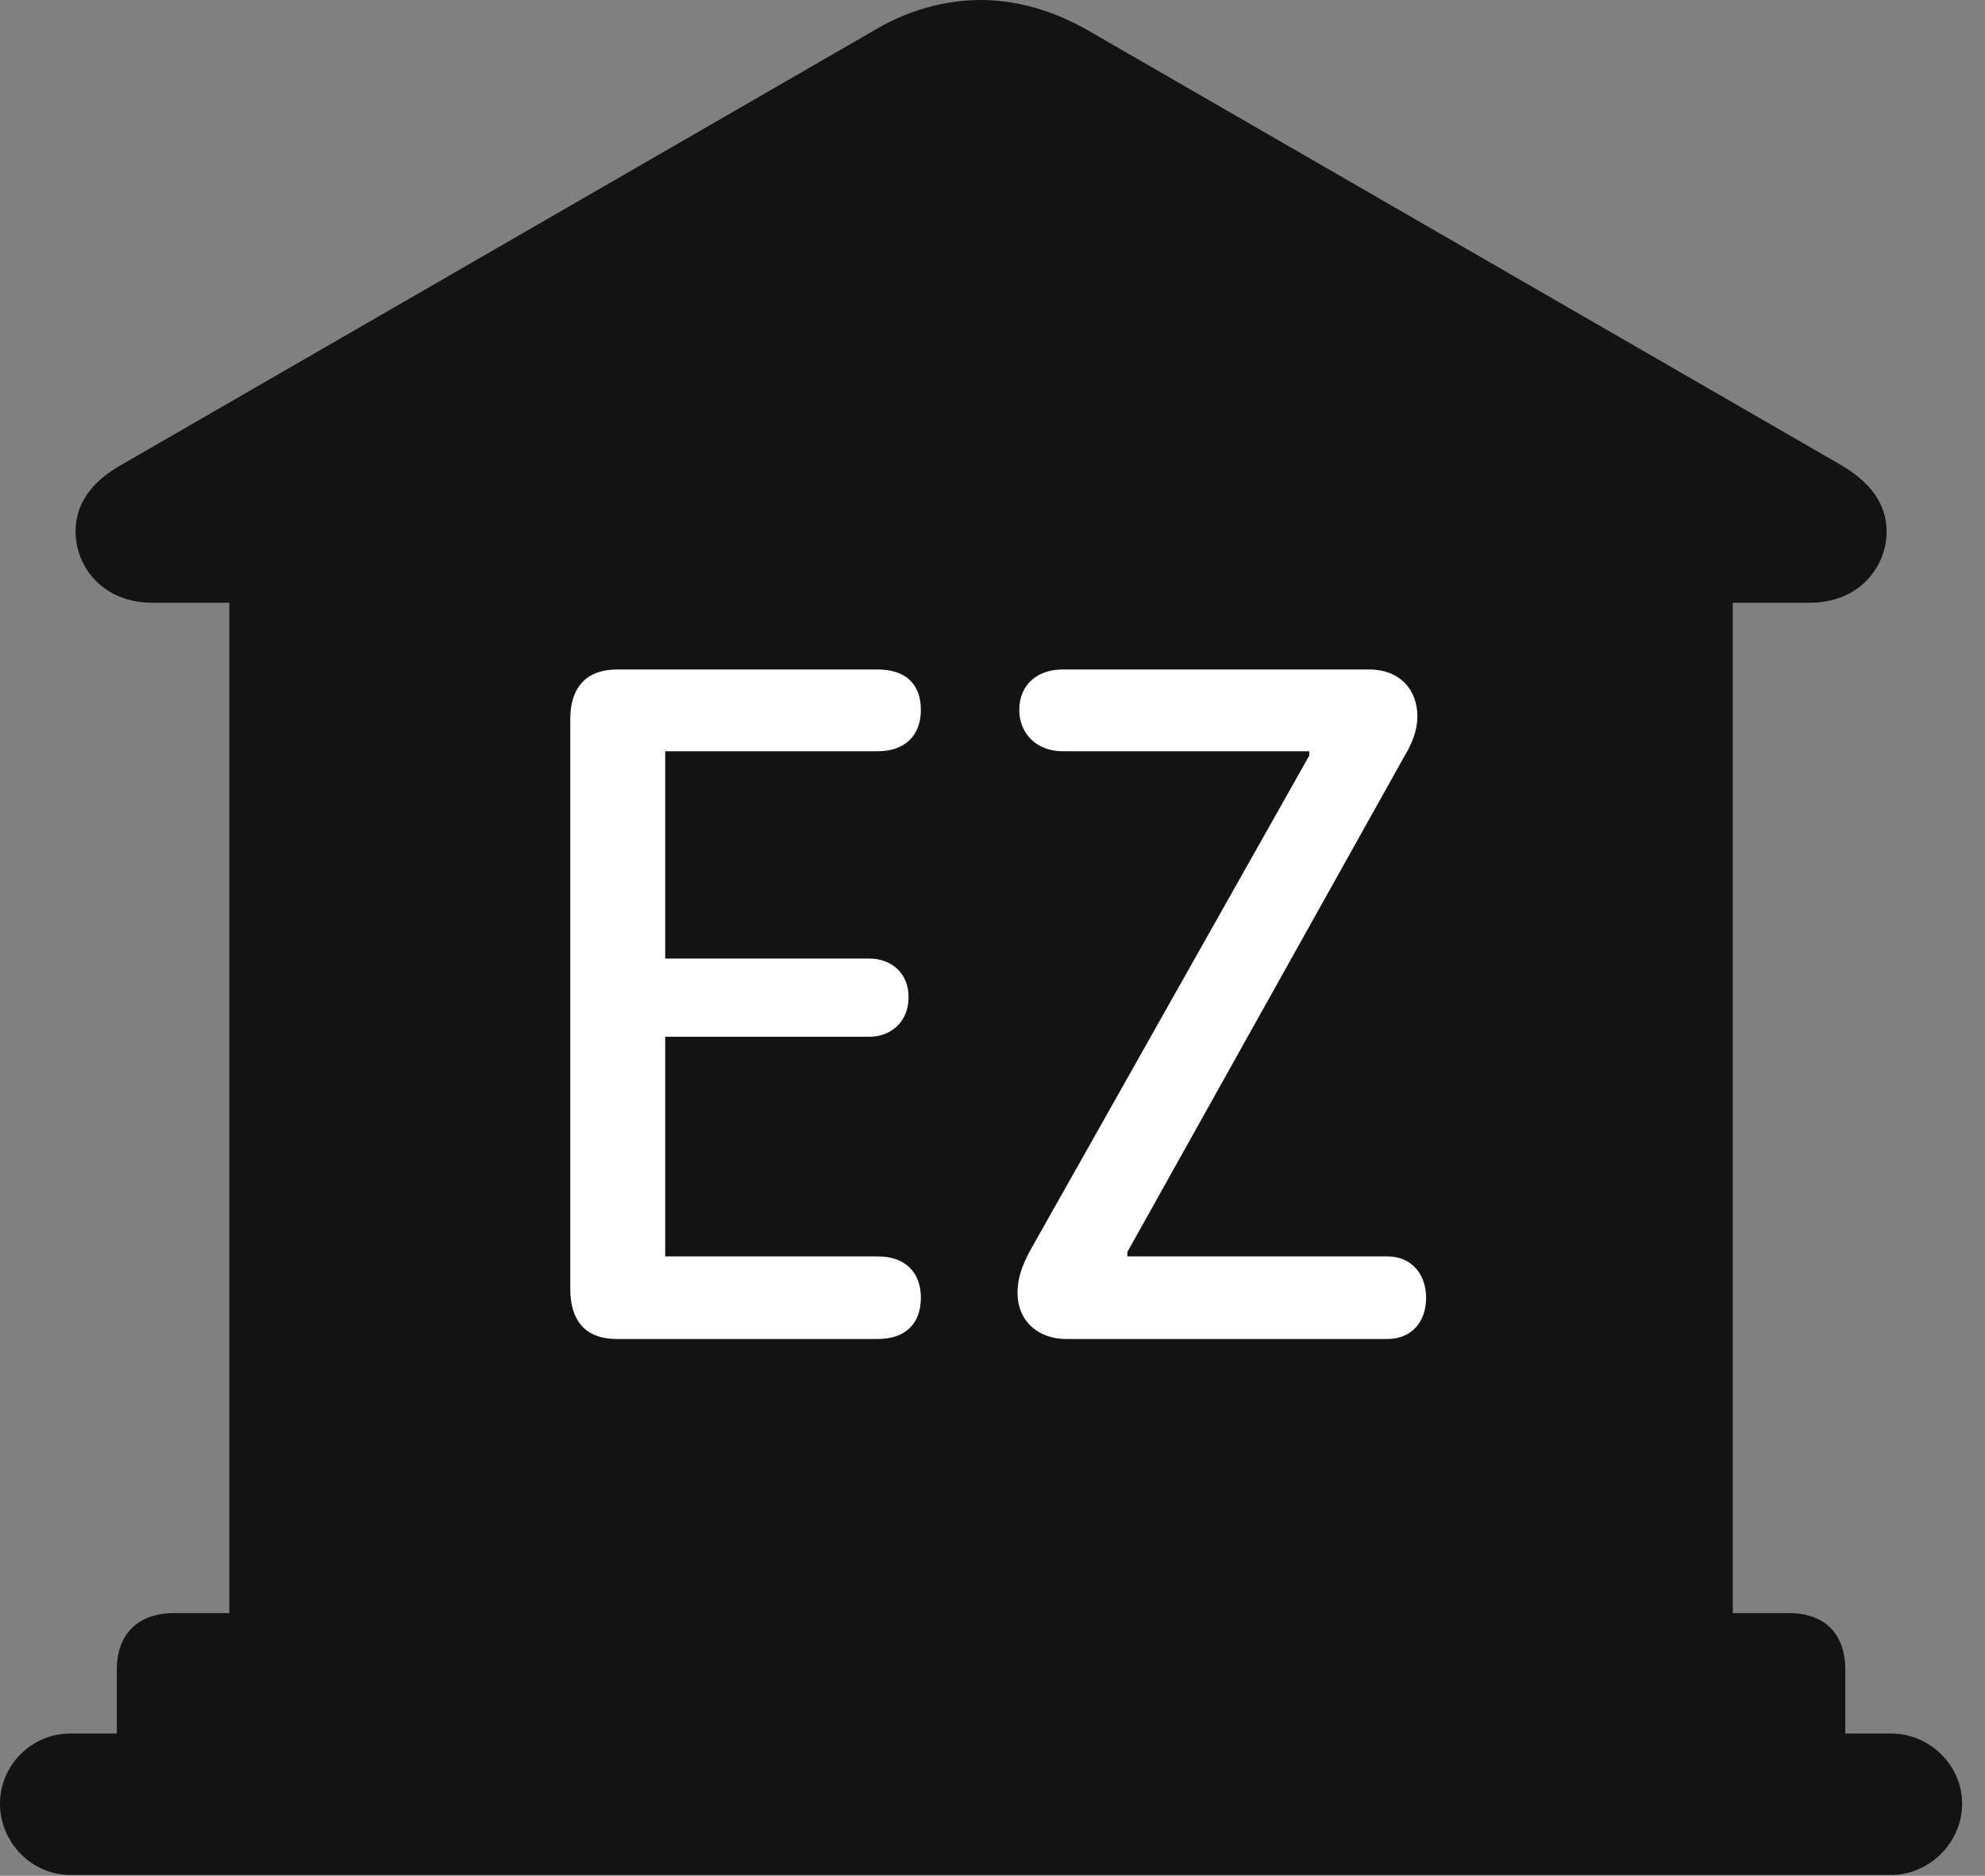 <?xml version="1.0" encoding="UTF-8"?>
<!--Generator: Apple Native CoreSVG 326-->
<!DOCTYPE svg
PUBLIC "-//W3C//DTD SVG 1.1//EN"
       "http://www.w3.org/Graphics/SVG/1.1/DTD/svg11.dtd">
<svg version="1.1" xmlns="http://www.w3.org/2000/svg" xmlns:xlink="http://www.w3.org/1999/xlink" viewBox="0 0 30.885 29.189">
 <rect x="0" y="0" width="30.885" height="29.189" fill="#808080" stroke="none"/>
 <g>
  <rect height="29.189" opacity="0" width="30.885" x="0" y="0"/>
  <path d="M1.818 27.59L28.711 27.59L28.711 25.977C28.711 25.43 28.396 25.102 27.836 25.102L26.961 25.102L26.961 9.379L28.164 9.379C28.916 9.379 29.354 8.832 29.354 8.271C29.354 7.861 29.121 7.506 28.615 7.219L16.939 0.479C16.393 0.164 15.818 0 15.258 0C14.697 0 14.109 0.164 13.59 0.479L1.914 7.219C1.395 7.506 1.176 7.861 1.176 8.271C1.176 8.832 1.613 9.379 2.365 9.379L3.568 9.379L3.568 25.102L2.707 25.102C2.146 25.102 1.818 25.43 1.818 25.977ZM1.094 29.176L29.422 29.176C30.023 29.176 30.529 28.67 30.529 28.068C30.529 27.467 30.023 26.975 29.422 26.975L1.094 26.975C0.492 26.975 0 27.467 0 28.068C0 28.67 0.492 29.176 1.094 29.176Z" fill="black" fill-opacity="0.85"/>
  <path d="M9.598 20.836C9.105 20.836 8.873 20.549 8.873 20.057L8.873 11.184C8.873 10.705 9.119 10.418 9.598 10.418L13.658 10.418C14.082 10.418 14.328 10.637 14.328 11.047C14.328 11.443 14.082 11.69 13.658 11.69L10.35 11.69L10.35 14.916L13.521 14.916C13.877 14.916 14.137 15.148 14.137 15.518C14.137 15.887 13.877 16.133 13.521 16.133L10.35 16.133L10.35 19.551L13.658 19.551C14.082 19.551 14.328 19.797 14.328 20.193C14.328 20.604 14.082 20.836 13.658 20.836ZM16.584 20.836C16.188 20.836 15.832 20.59 15.832 20.111C15.832 19.879 15.914 19.674 16.023 19.469L20.371 11.758L20.371 11.69L16.529 11.69C16.146 11.69 15.859 11.43 15.859 11.047C15.859 10.65 16.146 10.418 16.529 10.418L21.301 10.418C21.793 10.418 22.053 10.746 22.053 11.143C22.053 11.389 21.957 11.594 21.834 11.799L17.541 19.482L17.541 19.551L21.588 19.551C21.957 19.551 22.189 19.824 22.189 20.193C22.189 20.576 21.957 20.836 21.588 20.836Z" fill="white"/>
 </g>
</svg>
